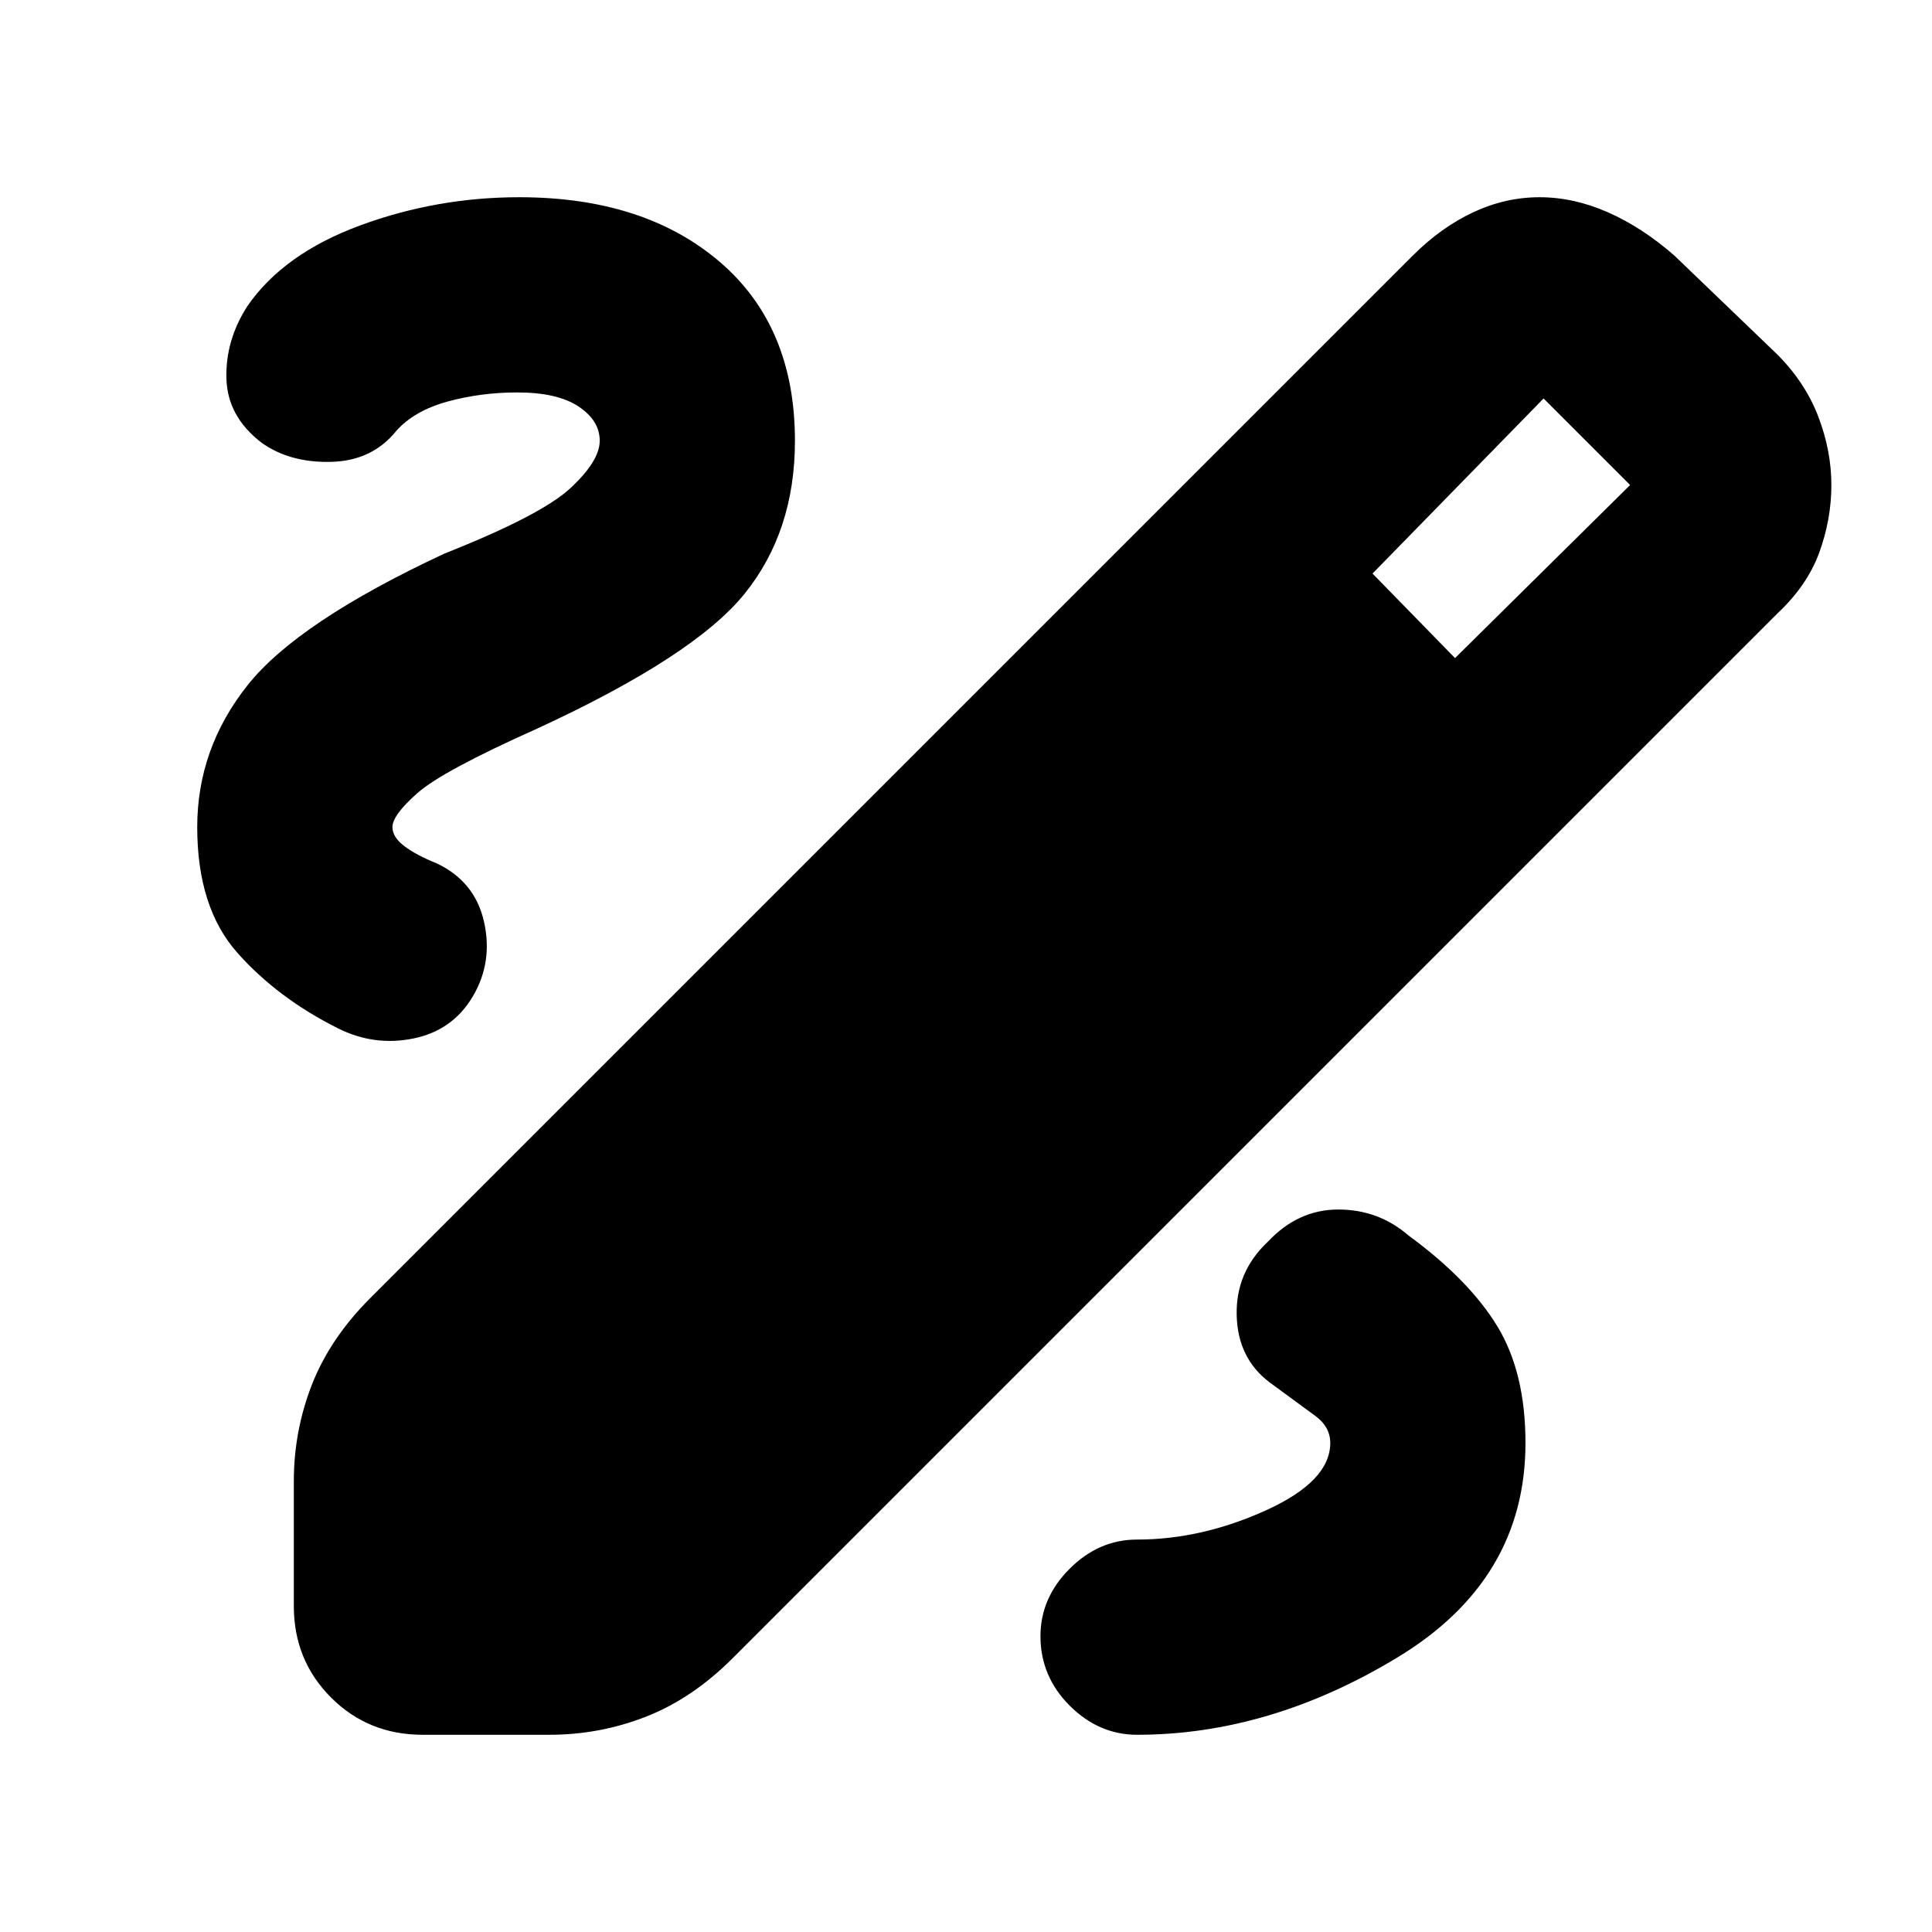 <svg xmlns="http://www.w3.org/2000/svg" height="20" viewBox="0 -960 960 960" width="20"><path d="M210-98q-27 0-45.5-18.5T146-162v-62q0-25 9-48t29-43l518-518q14-14 30-21.5t33-7.5q17 0 34 7.5t33 21.5l51 49q14 14 20.5 31t6.5 34q0 17-6 33.5T883-655L364-136q-20 20-43 29t-48 9h-63Zm513-535 87-86-43-43-85 87 41 42ZM565-98q66 0 129.5-38.5T758-243q0-35-14-58t-44-45q-15-13-35-13t-35 16q-16 15-15.5 36.5T631-273l22.5 16.5Q661-251 661-243q0 19-32 33.5T565-195q-19 0-33.5 14.5T517-147q0 20 14.5 34.5T565-98ZM298-741q0 10-14.5 23.5T221-685q-73 34-98 65.5T98-549q0 40 20 62.5t50 37.5q18 9 37.5 5t29.5-21q10-17 5.5-37T217-531q-10-4-16-8.5t-6-9.5q0-6 12.5-17t59.5-32q78-36 103-67t25-76q0-57-37.5-89T258-862q-41 0-79 14t-56 40q-11 17-10.5 36t17.5 32q14 10 34.5 9.5T197-746q9-10 25.5-14.5T257-765q20 0 30.5 7t10.5 17Z"/></svg>